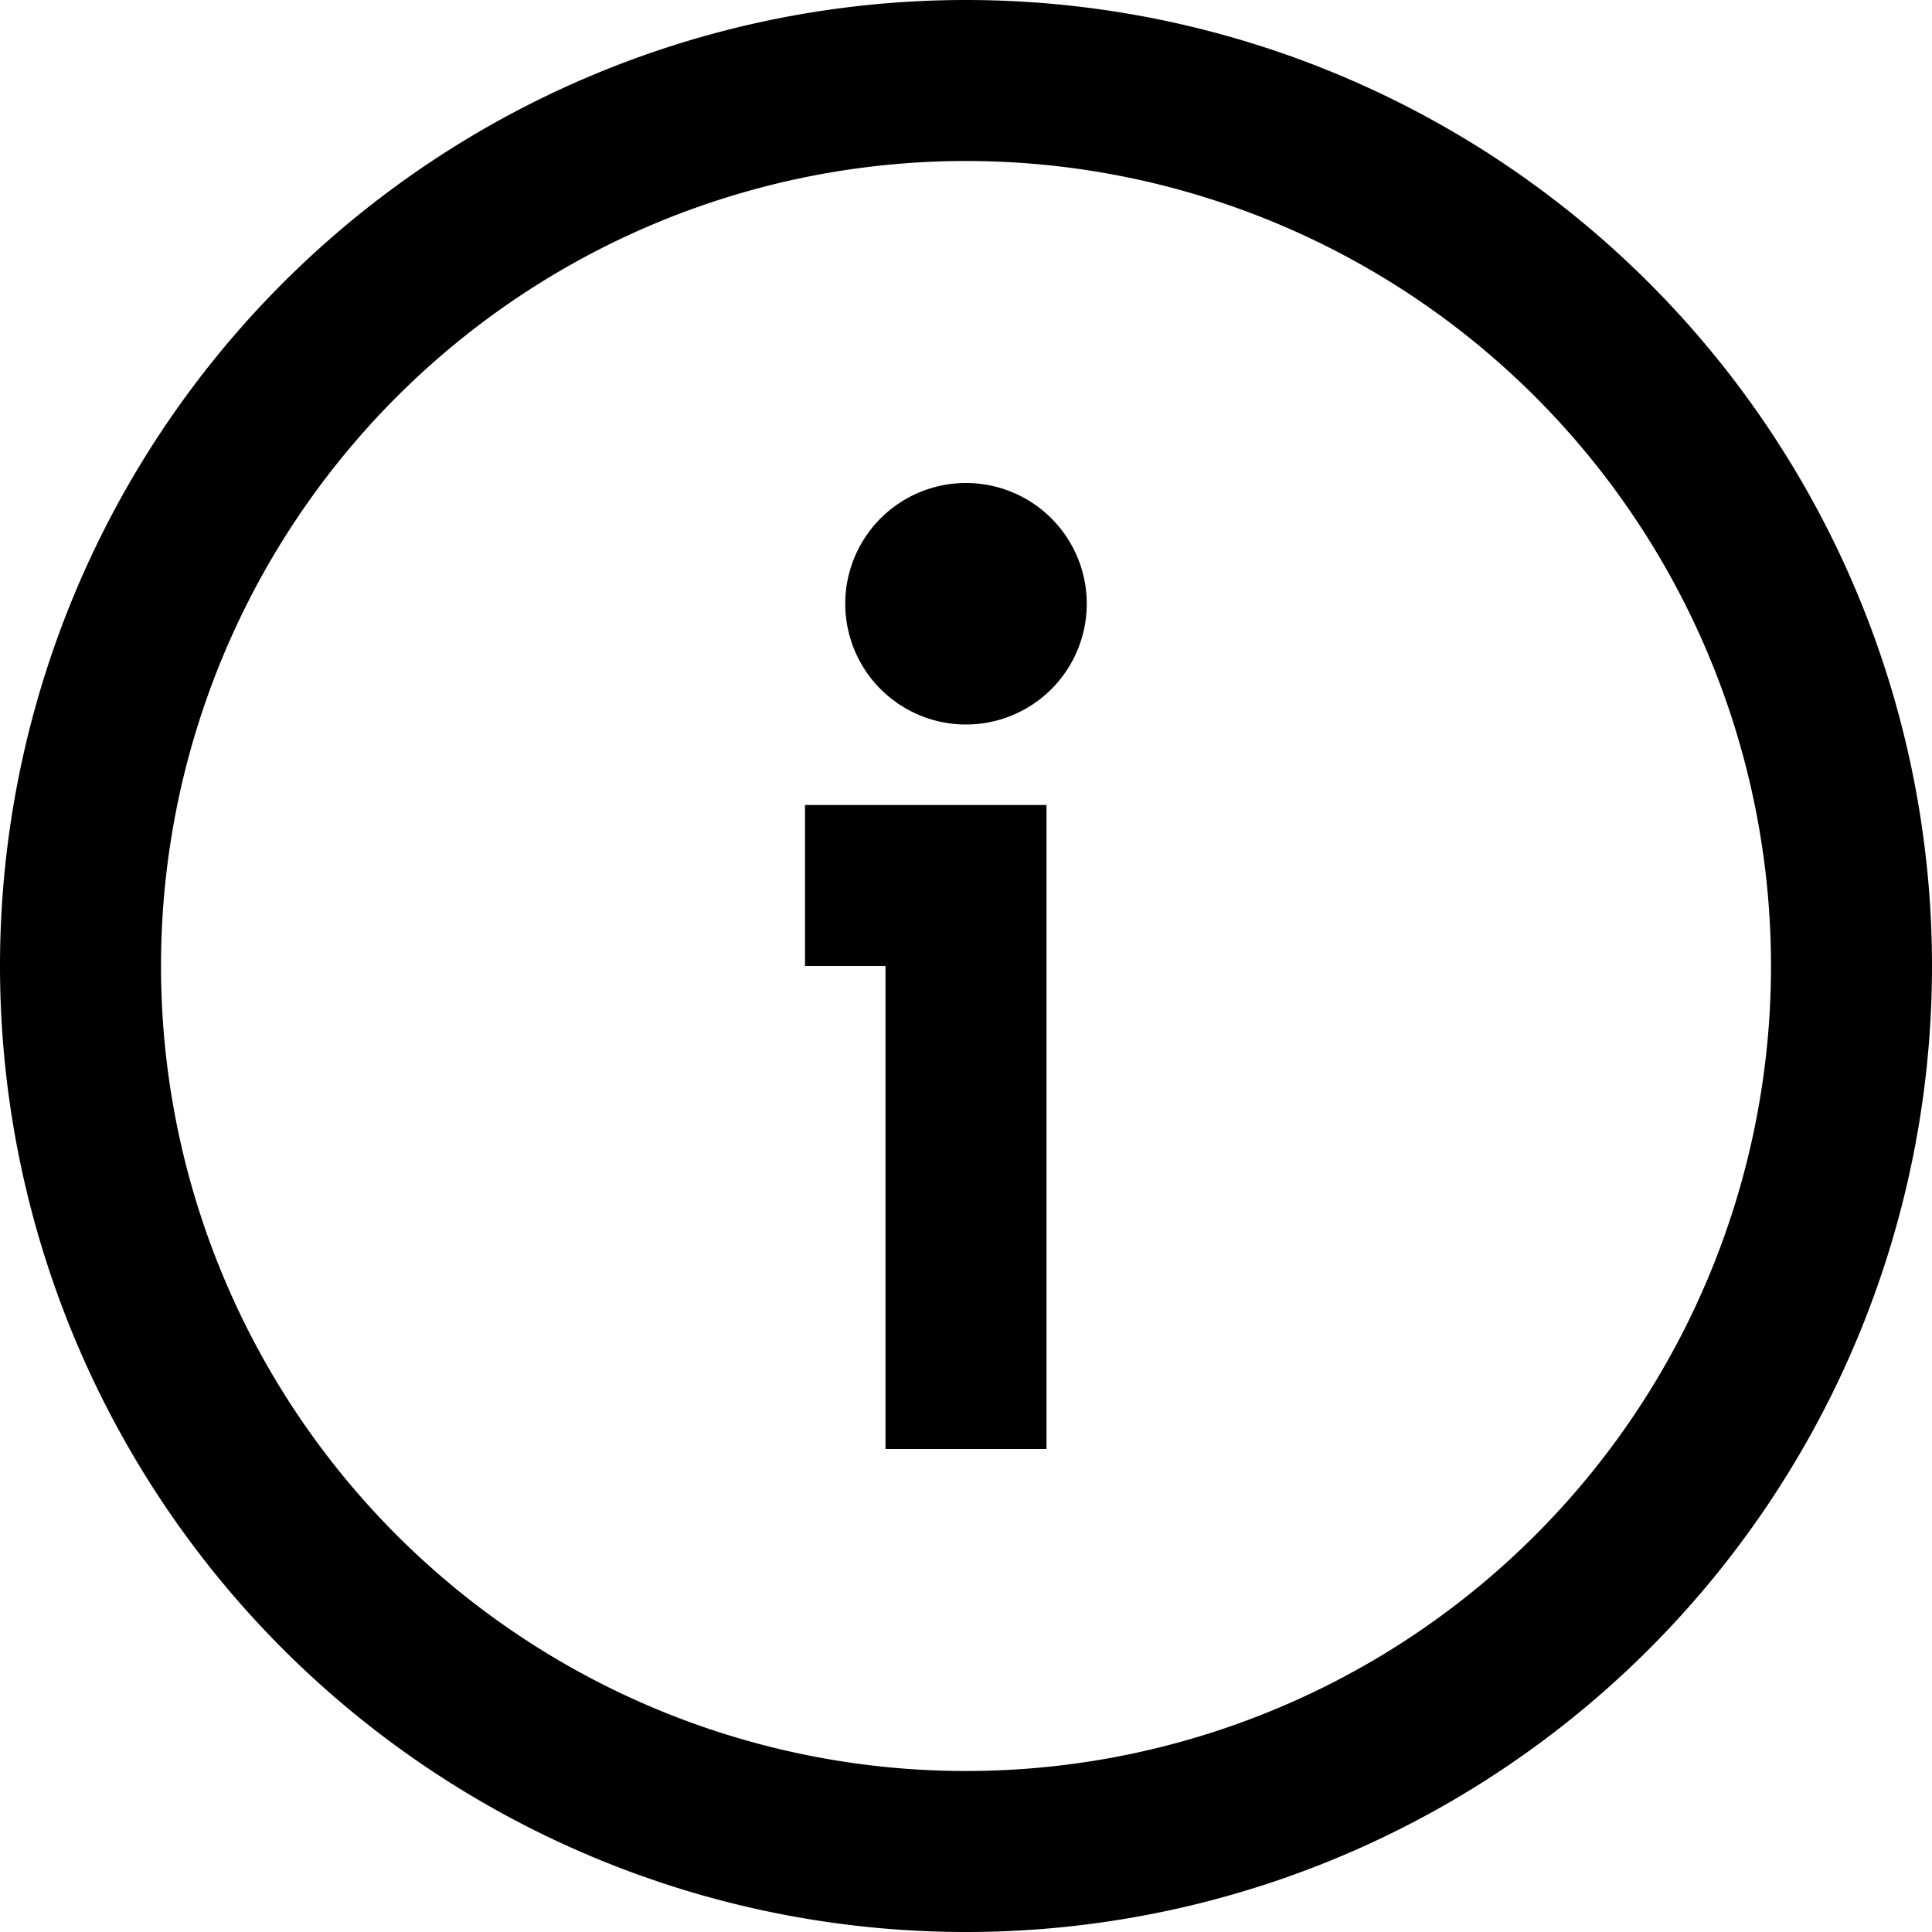 <svg xmlns="http://www.w3.org/2000/svg" width="24" height="24"><path d="M13 18v-8h-3v2h1v6zm-1-9a1.5 1.5 0 1 0 0-3 1.5 1.5 0 0 0 0 3m0 15a12 12 0 1 0 0-24 12 12 0 0 0 0 24M2 12a10 10 0 1 1 20 0 10 10 0 0 1-20 0"/></svg>